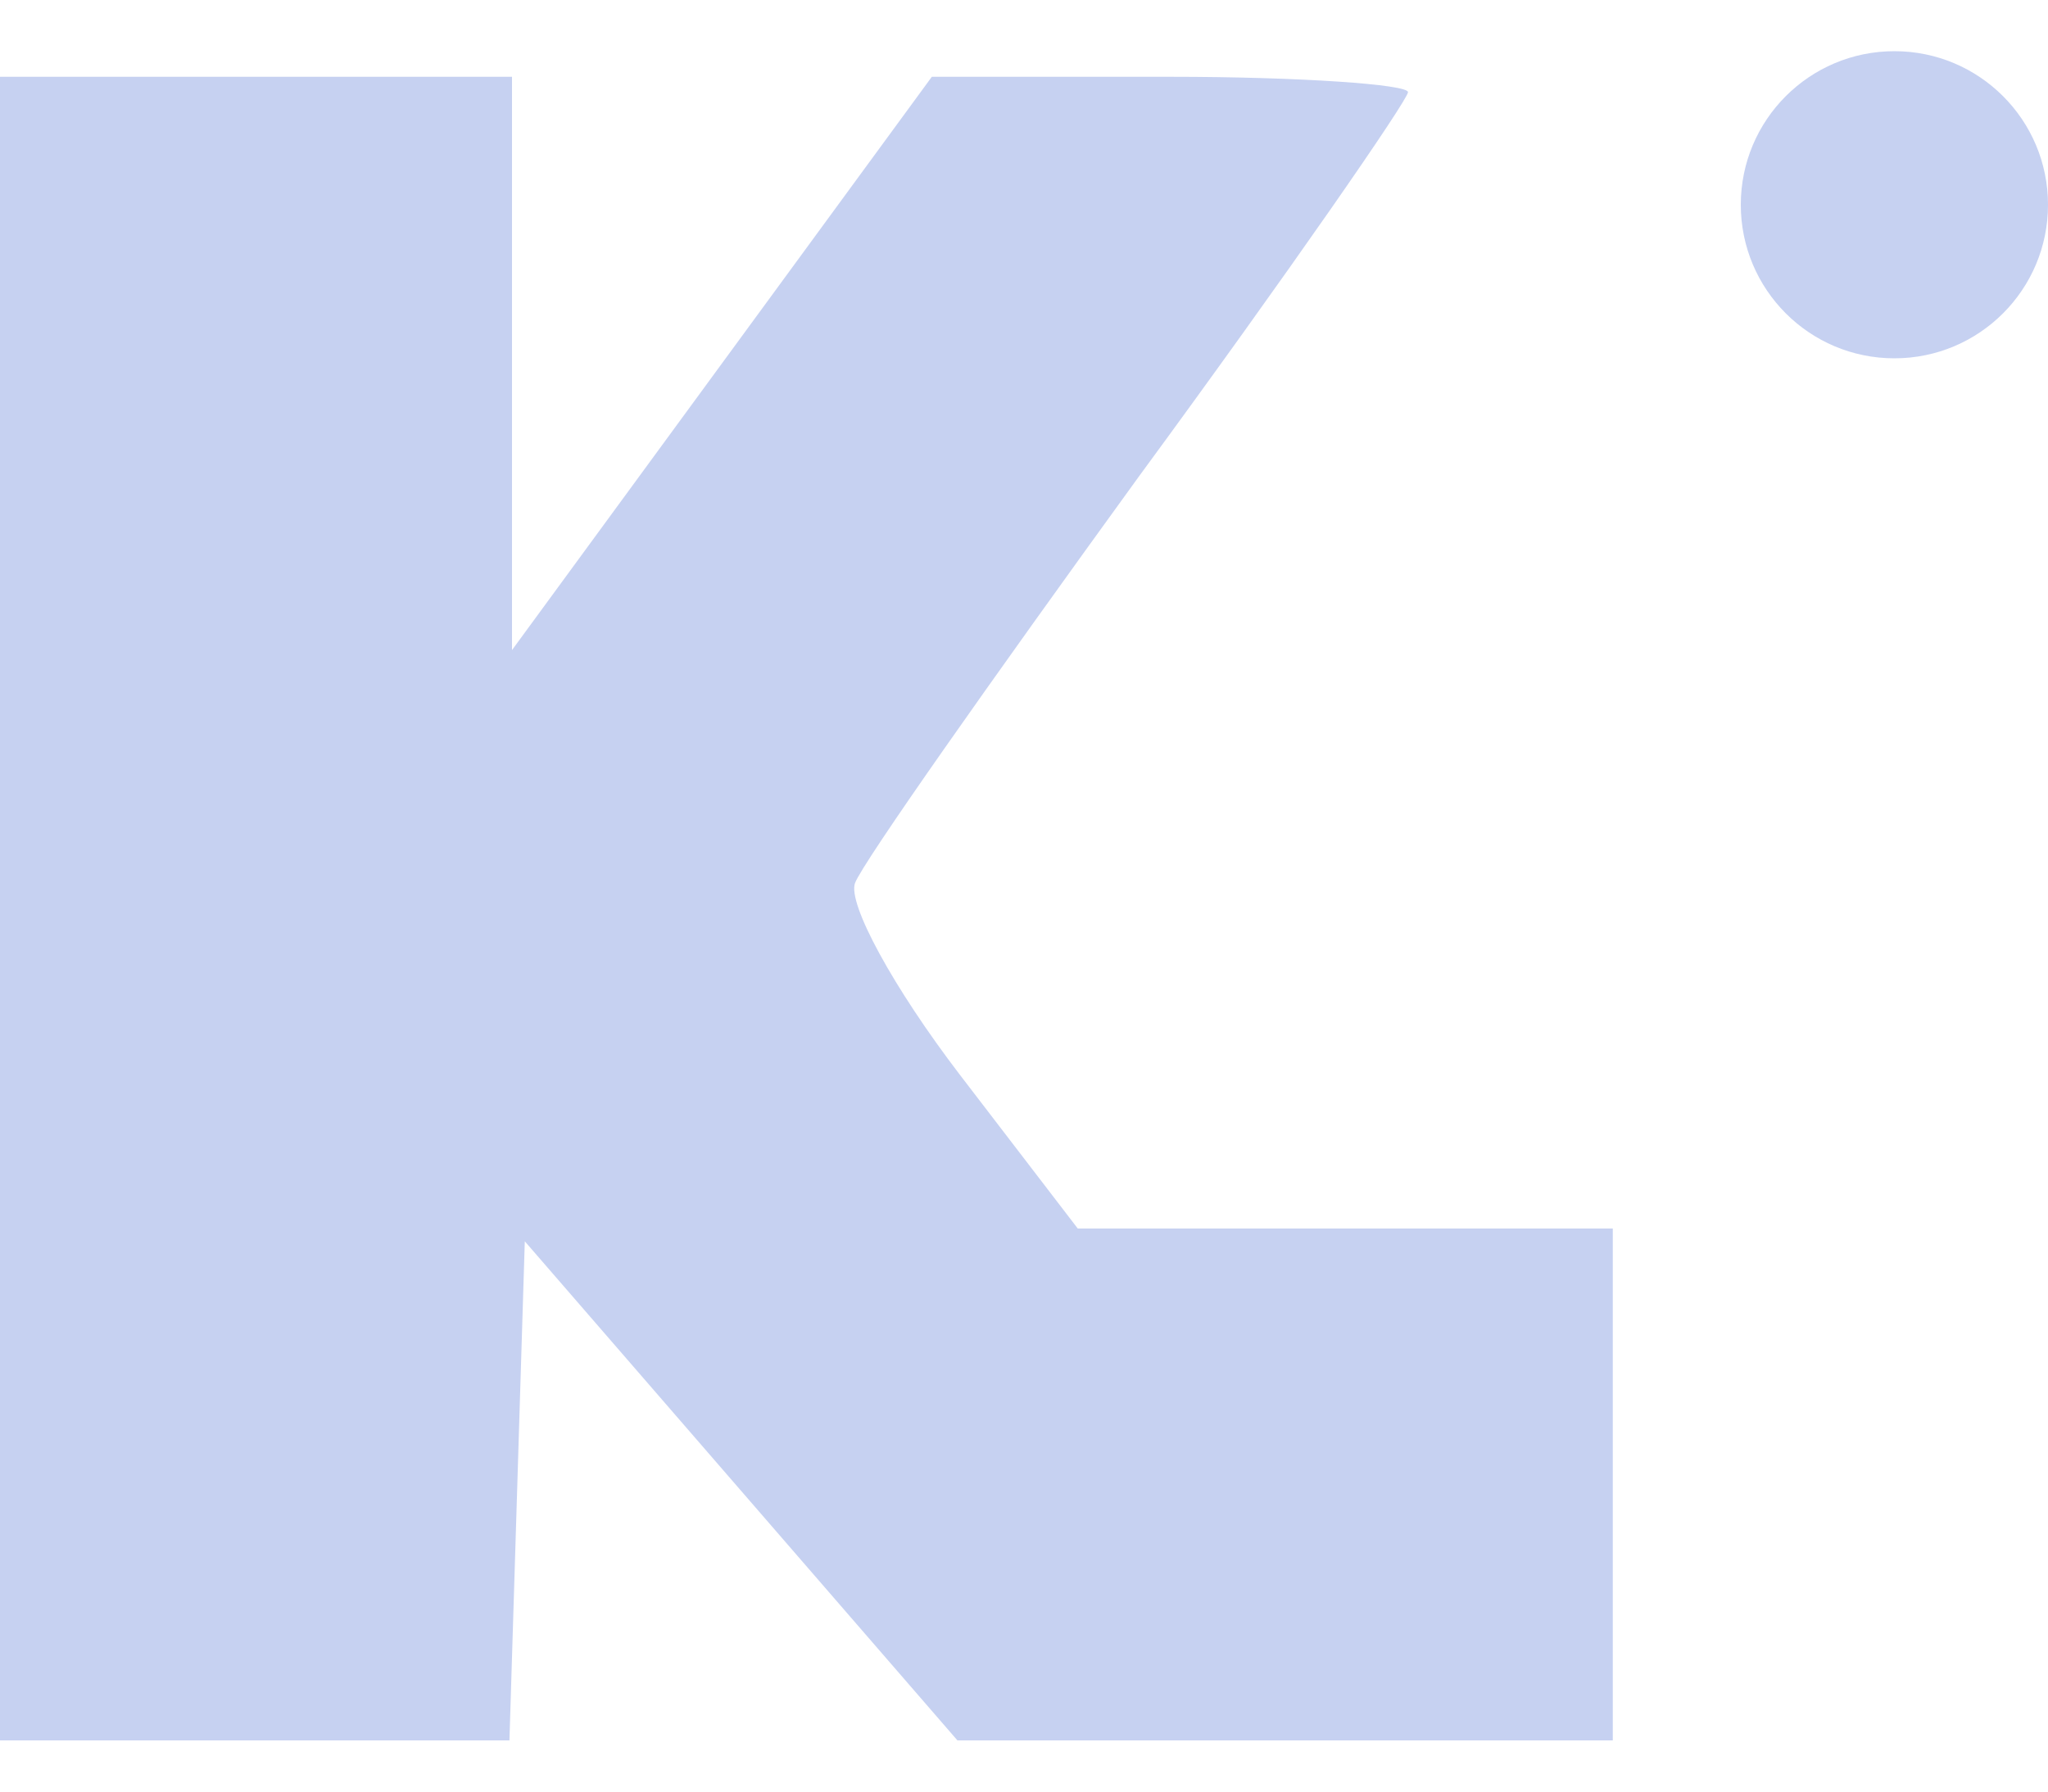 <svg width="16" height="14" viewBox="0 0 16 14" fill="none" xmlns="http://www.w3.org/2000/svg">
<path d="M0 13.6H3.98L4.1 9.7L7.48 13.6H12.6V9.6H8.42L7.5 8.4C6.98 7.72 6.62 7.06 6.68 6.9C6.74 6.74 7.74 5.32 8.9 3.72C10.06 2.14 11 0.78 11 0.72C11 0.66 10.16 0.6 9.14 0.6H7.28L4 5.08V0.6H0V13.6Z" fill="#C6D1F1"/>
<path d="M16 1.6C16 2.263 15.463 2.8 14.8 2.8C14.137 2.8 13.6 2.263 13.6 1.6C13.6 0.937 14.137 0.4 14.8 0.4C15.463 0.4 16 0.937 16 1.6Z" fill="#C6D1F1"/>
</svg>
